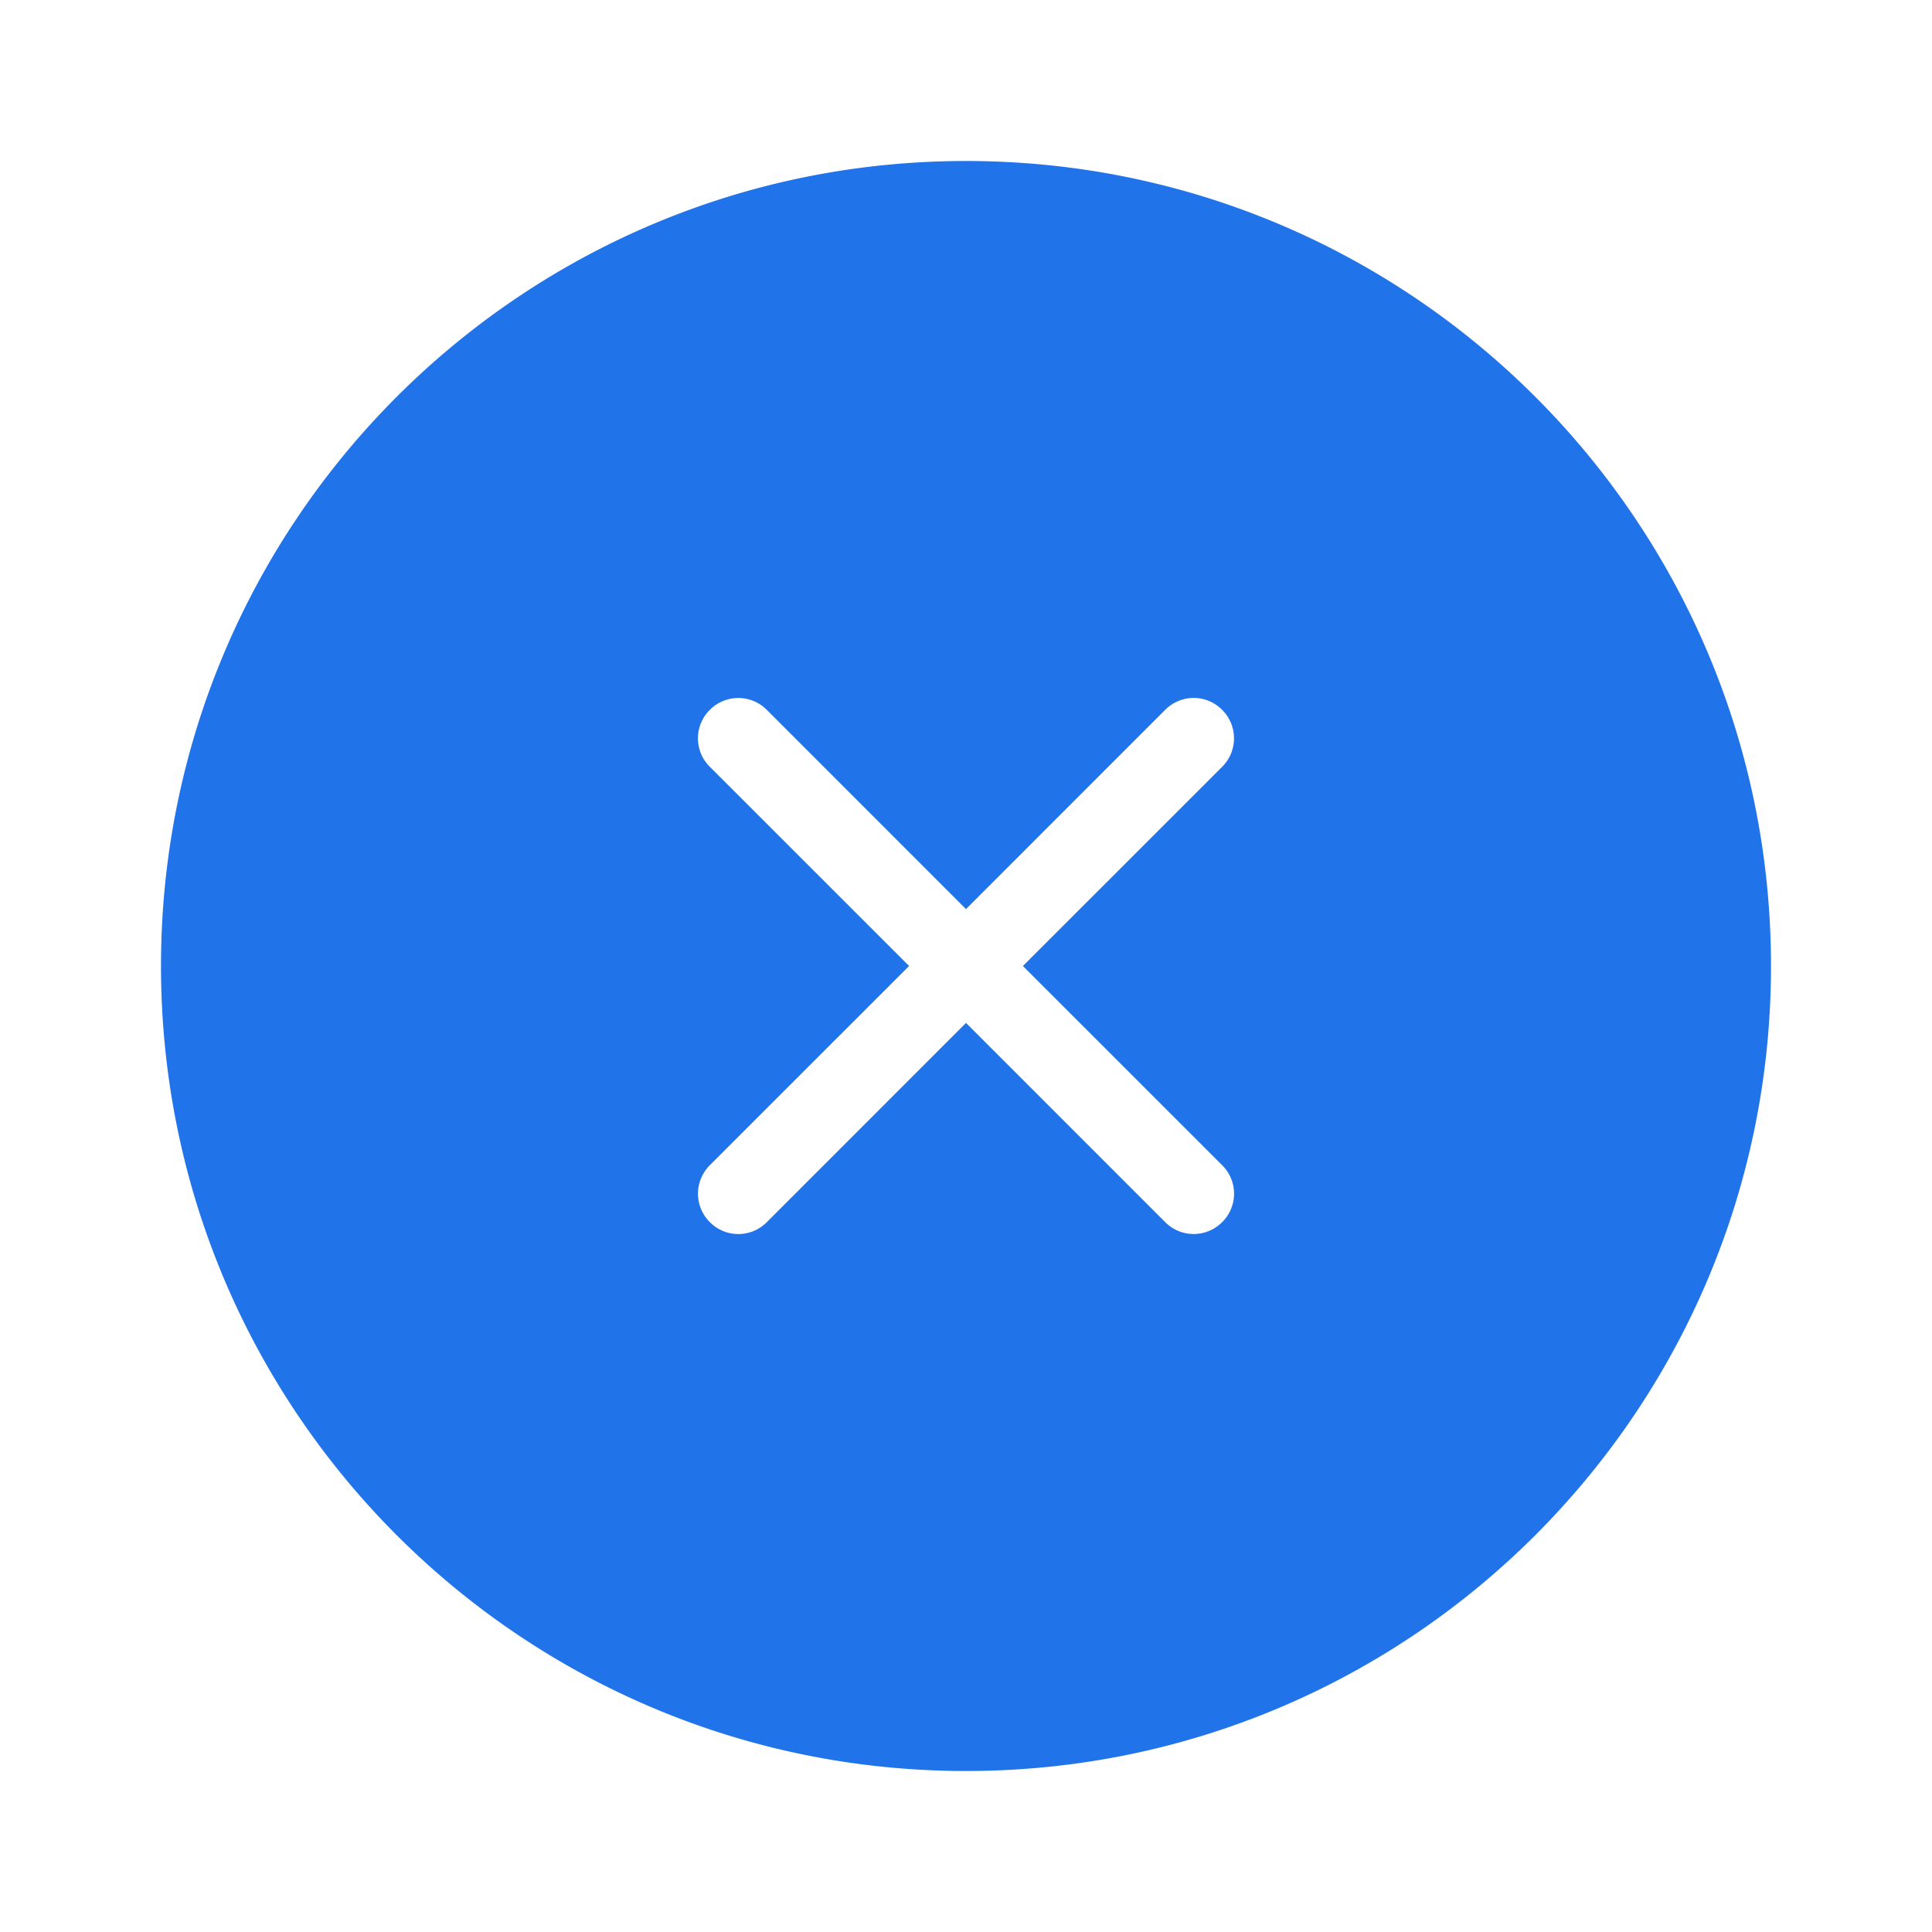 <?xml version="1.0" standalone="no"?><!DOCTYPE svg PUBLIC "-//W3C//DTD SVG 1.1//EN" "http://www.w3.org/Graphics/SVG/1.1/DTD/svg11.dtd"><svg t="1649662235845" class="icon" viewBox="0 0 1024 1024" version="1.1" xmlns="http://www.w3.org/2000/svg" p-id="2203" xmlns:xlink="http://www.w3.org/1999/xlink" width="15" height="15"><defs><style type="text/css">@font-face { font-family: feedback-iconfont; src: url("//at.alicdn.com/t/font_1031158_u69w8yhxdu.woff2?t=1630033759944") format("woff2"), url("//at.alicdn.com/t/font_1031158_u69w8yhxdu.woff?t=1630033759944") format("woff"), url("//at.alicdn.com/t/font_1031158_u69w8yhxdu.ttf?t=1630033759944") format("truetype"); }
</style></defs><path d="M85.333 512C85.333 276.352 276.309 85.333 512 85.333c235.648 0 426.667 190.976 426.667 426.667 0 235.648-190.976 426.667-426.667 426.667-235.648 0-426.667-190.976-426.667-426.667z m426.667-30.165l-105.685-105.707a21.269 21.269 0 0 0-30.08 0.107 21.205 21.205 0 0 0-0.107 30.08L481.835 512l-105.707 105.685a21.269 21.269 0 0 0 0.107 30.08 21.205 21.205 0 0 0 30.08 0.107L512 542.165l105.685 105.707a21.269 21.269 0 0 0 30.08-0.107 21.205 21.205 0 0 0 0.107-30.08L542.165 512l105.707-105.685a21.269 21.269 0 0 0-0.107-30.08 21.205 21.205 0 0 0-30.08-0.107L512 481.835z" fill="#2173E9" p-id="2204"></path></svg>